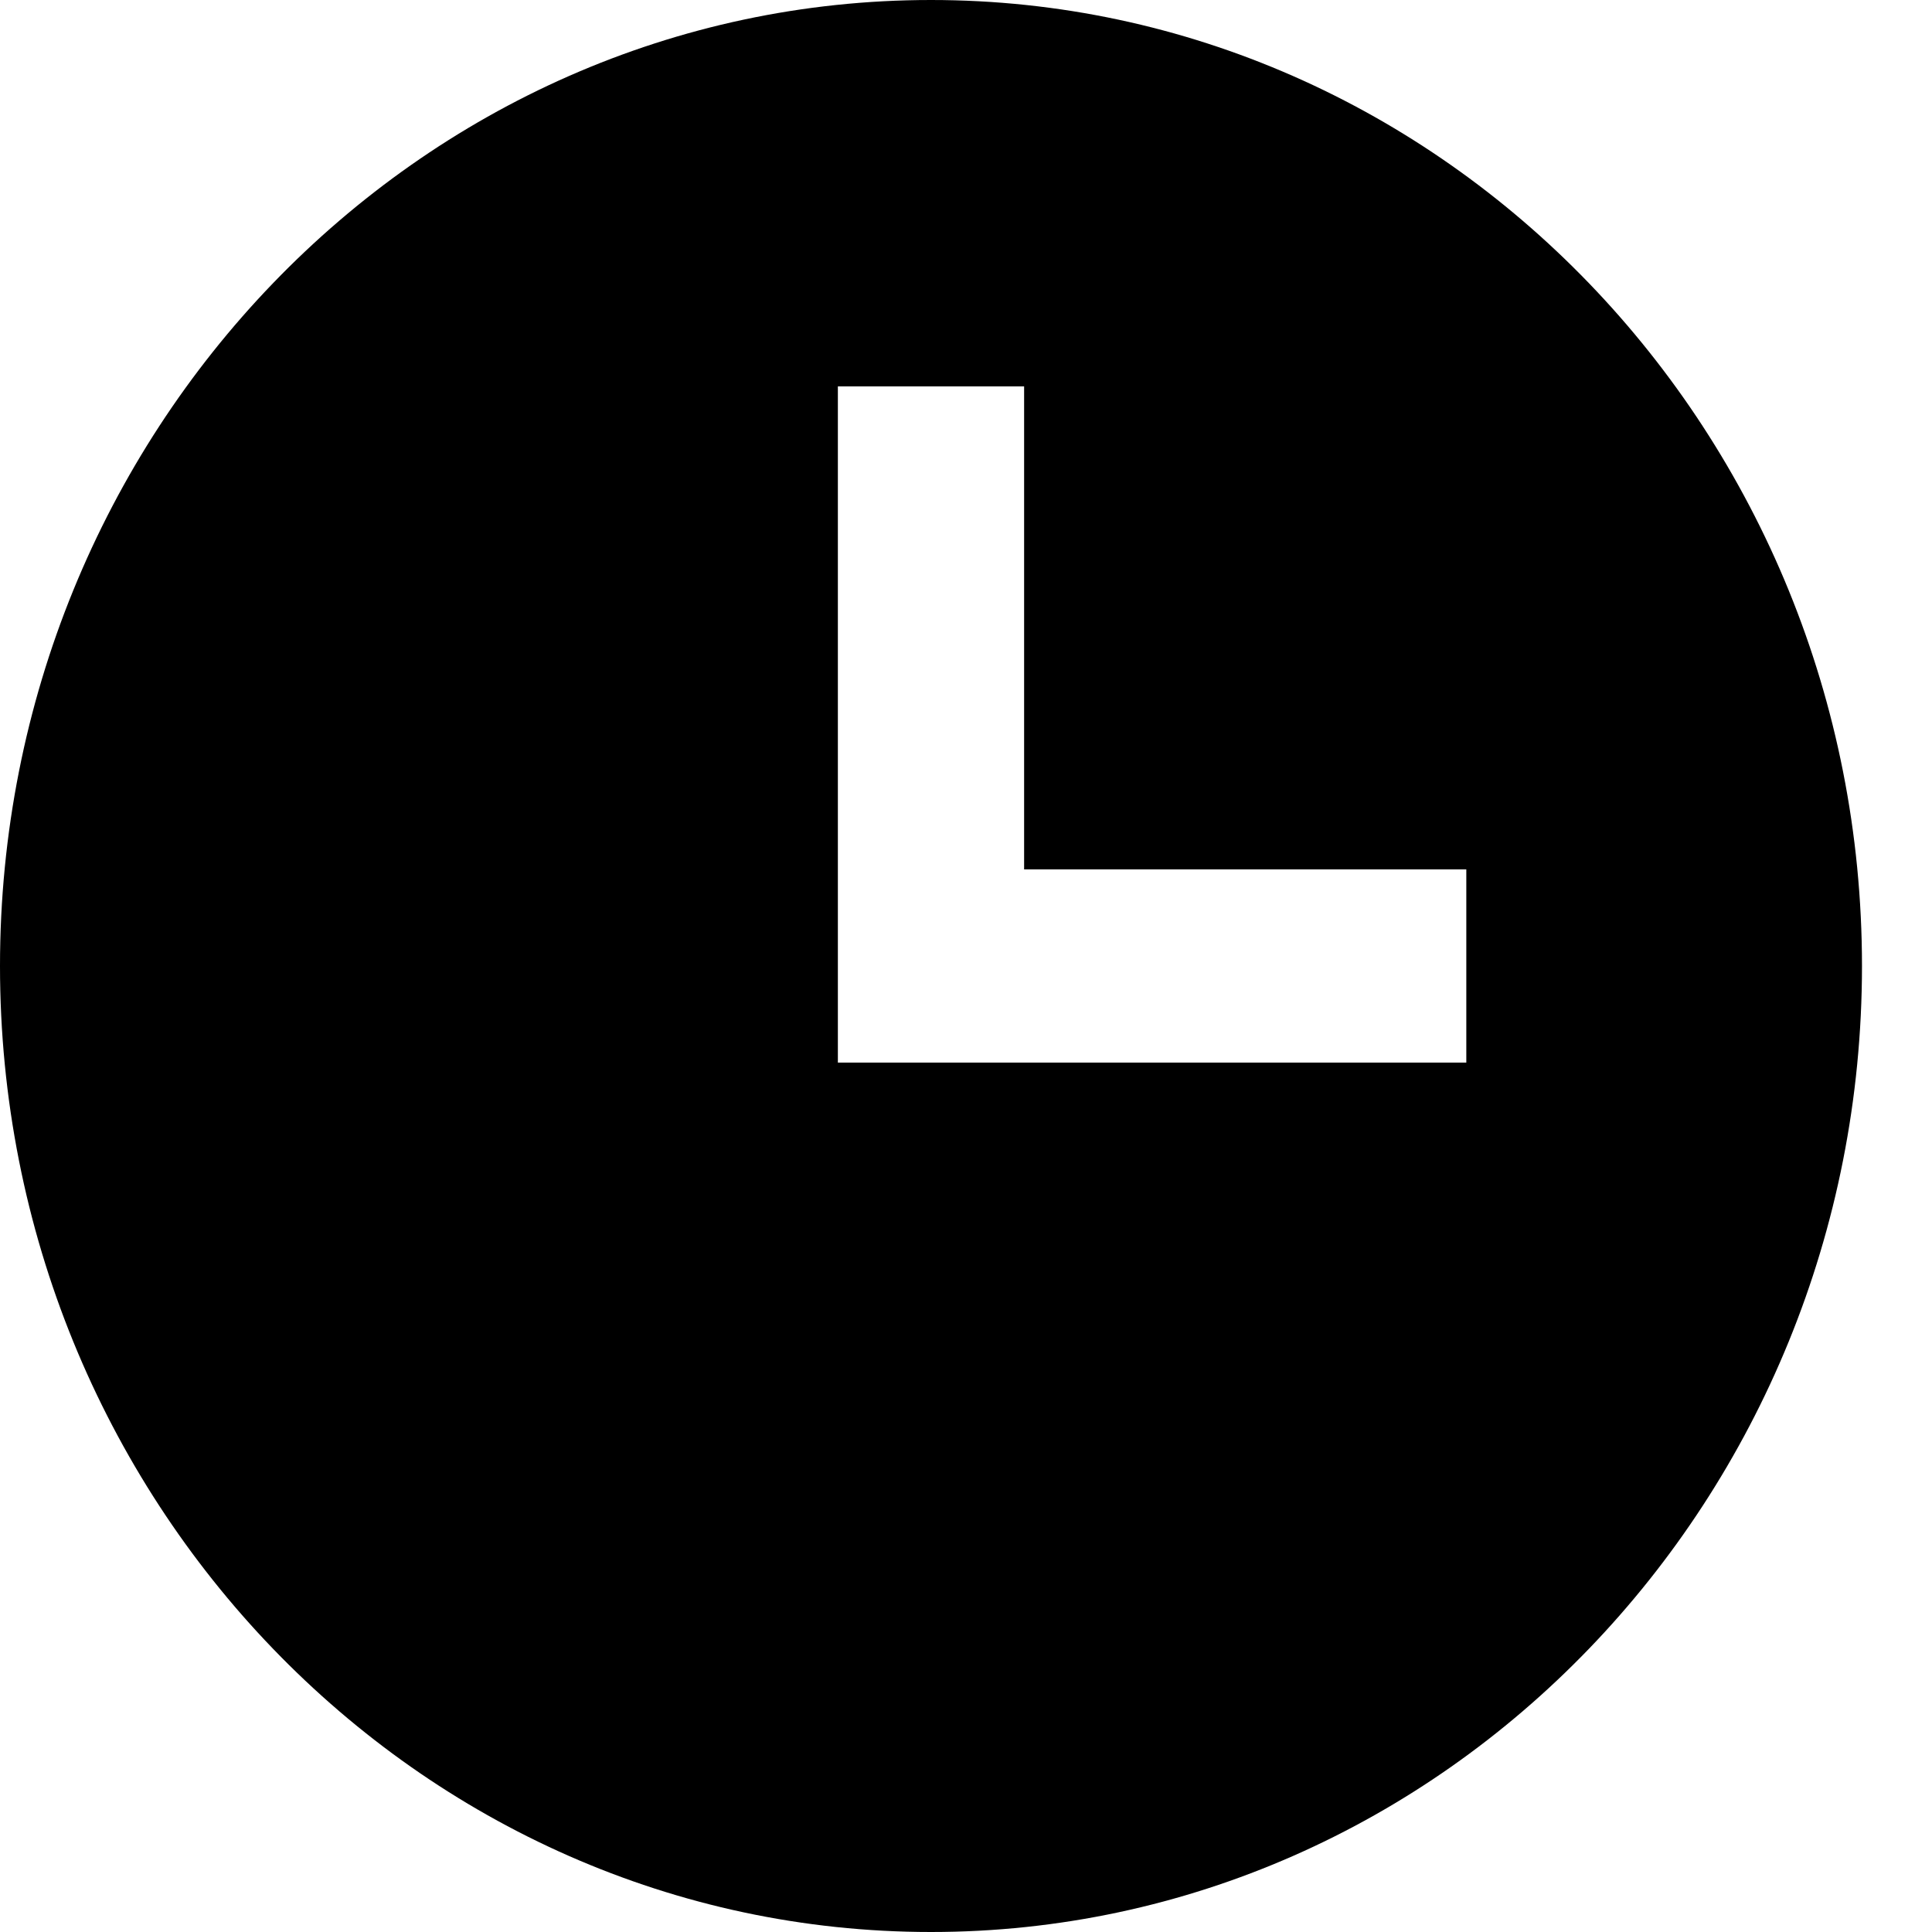<svg width="25" height="25" viewBox="0 0 25 25" fill="none" xmlns="http://www.w3.org/2000/svg">
<path d="M12.047 0C5.404 0 0 5.607 0 12.5C0 19.392 5.404 25 12.047 25C18.69 25 24.094 19.392 24.094 12.5C24.094 5.607 18.69 0 12.047 0ZM18.974 13.75H10.842V5H13.252V11.25H18.974V13.75Z" fill="black"/>
</svg>
